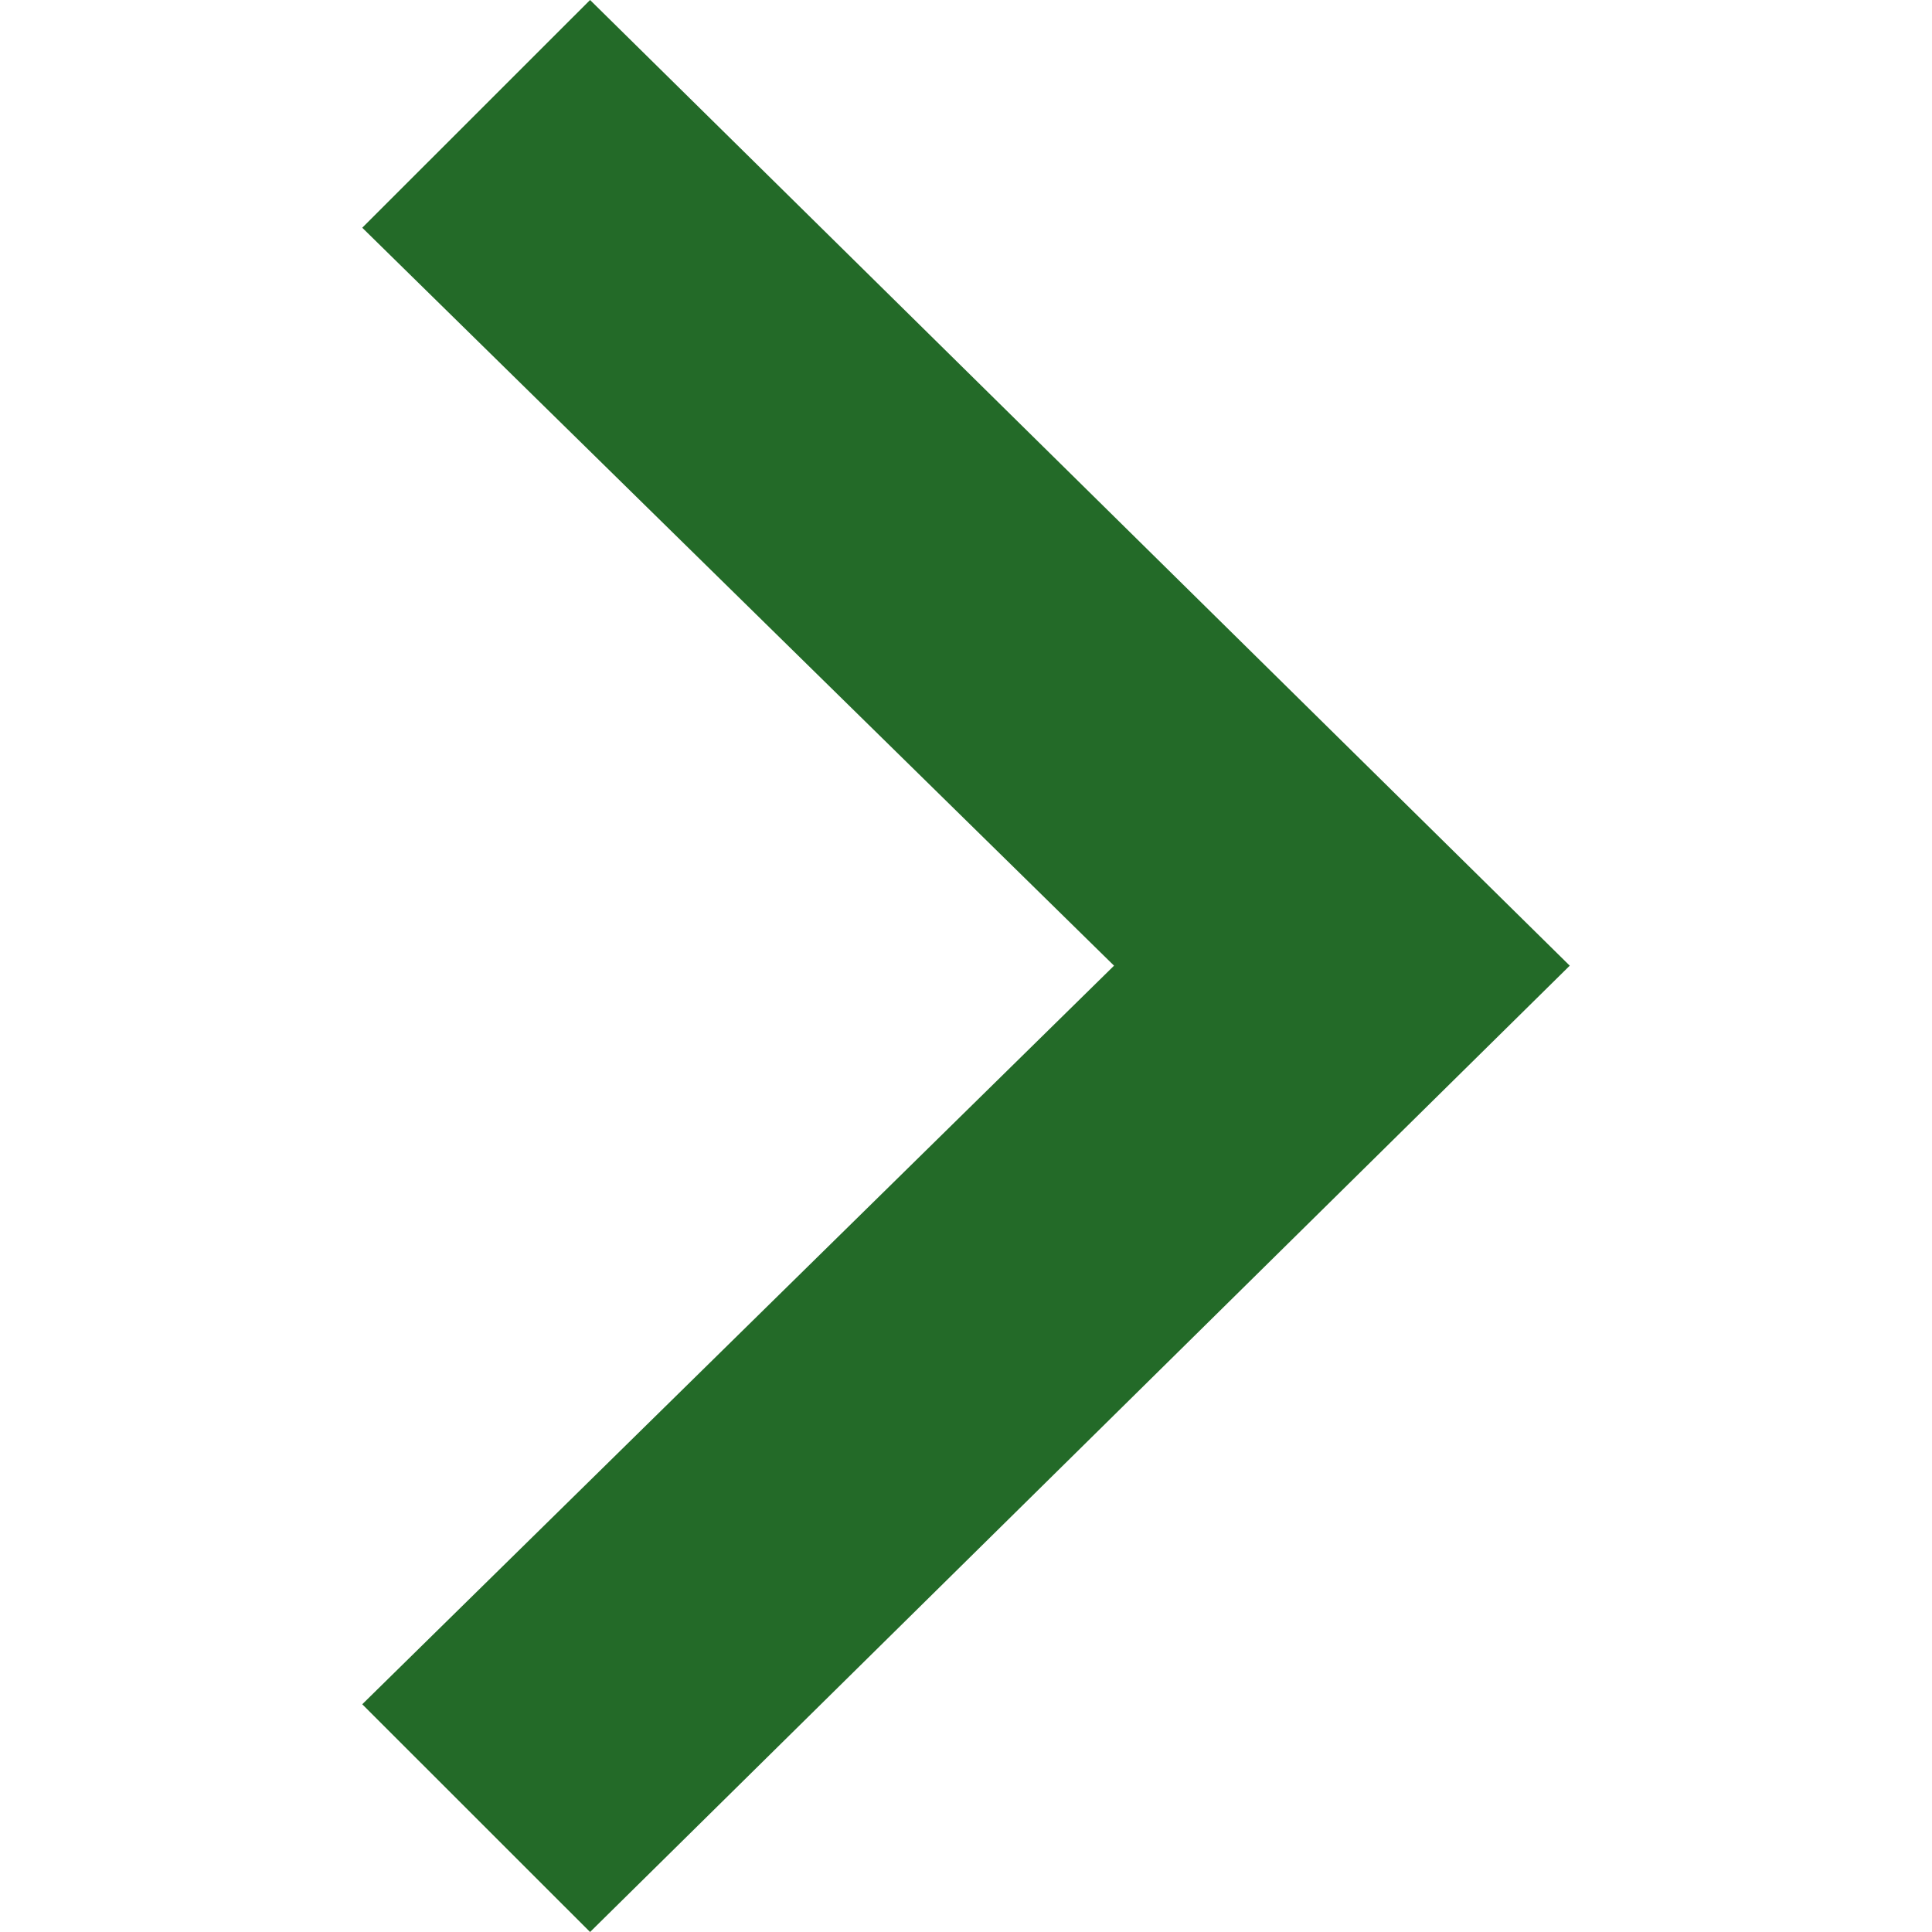 <svg xmlns="http://www.w3.org/2000/svg" fill="rgba(28, 102, 34, 0.966)" width="18" height="18" viewBox="0 0 24 24"><path d="M7.33 24l-2.83-2.829 9.339-9.175-9.339-9.167 2.83-2.829 12.17 11.996z"/></svg>
